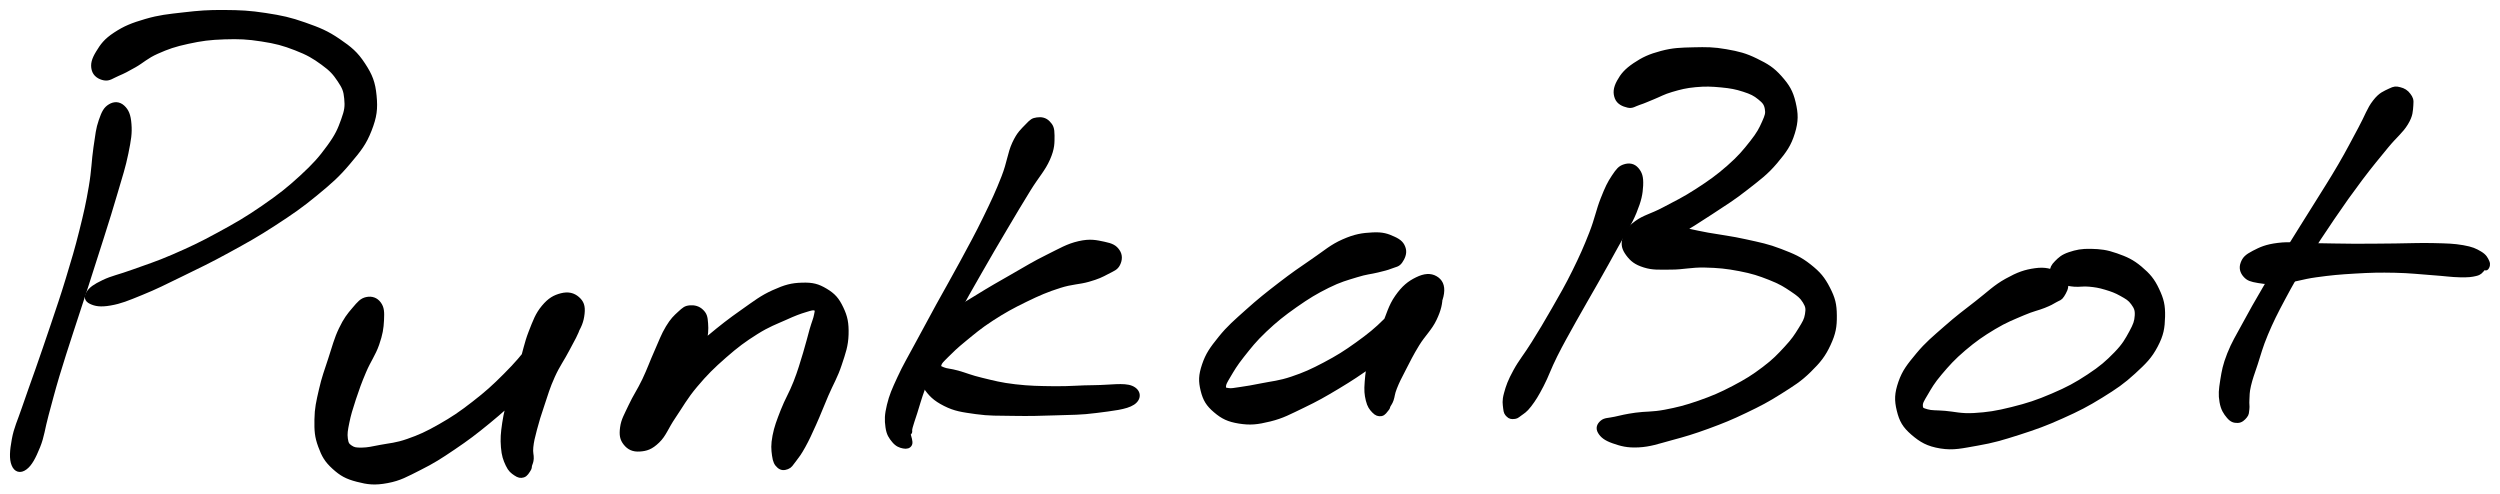 <svg xmlns="http://www.w3.org/2000/svg" id="canvas" viewBox="232.440 245.127 626.931 123.997"><path d="M 260.00,271.72 C 258.88 272.40, 258.41 273.30, 257.69 275.39 C 256.96 277.48, 256.87 278.85, 256.37 282.16 C 255.88 285.48, 255.92 287.79, 255.20 291.98 C 254.49 296.17, 253.96 298.51, 252.81 303.11 C 251.66 307.71, 250.89 310.25, 249.46 314.96 C 248.03 319.68, 247.16 322.13, 245.64 326.68 C 244.12 331.23, 243.29 333.56, 241.86 337.70 C 240.42 341.83, 239.65 343.83, 238.46 347.36 C 237.27 350.88, 236.42 352.47, 235.90 355.33 C 235.37 358.18, 235.24 360.20, 235.82 361.63 C 236.39 363.06, 237.51 363.38, 238.75 362.47 C 240.00 361.57, 240.94 359.78, 242.02 357.11 C 243.10 354.43, 243.18 352.65, 244.15 349.09 C 245.12 345.53, 245.62 343.48, 246.86 339.31 C 248.11 335.14, 248.90 332.80, 250.37 328.23 C 251.84 323.66, 252.69 321.19, 254.22 316.46 C 255.75 311.73, 256.57 309.18, 258.02 304.58 C 259.47 299.97, 260.23 297.63, 261.45 293.42 C 262.68 289.21, 263.45 286.96, 264.14 283.53 C 264.83 280.11, 265.09 278.60, 264.91 276.29 C 264.74 273.98, 264.25 272.91, 263.27 271.99 C 262.28 271.08, 261.11 271.04, 260.00 271.72" style="stroke: black; fill: black;"/><path d="M 258.59,264.79 C 259.81 265.01, 260.47 264.35, 261.99 263.70 C 263.50 263.06, 264.21 262.68, 266.17 261.57 C 268.14 260.46, 269.13 259.34, 271.81 258.15 C 274.49 256.96, 276.19 256.36, 279.57 255.63 C 282.95 254.90, 285.00 254.62, 288.70 254.50 C 292.40 254.38, 294.49 254.47, 298.07 255.03 C 301.65 255.58, 303.54 256.09, 306.60 257.28 C 309.66 258.46, 311.17 259.36, 313.36 260.96 C 315.55 262.55, 316.36 263.48, 317.54 265.25 C 318.73 267.03, 319.08 267.84, 319.26 269.83 C 319.45 271.82, 319.35 272.78, 318.47 275.21 C 317.60 277.64, 316.99 279.10, 314.89 281.97 C 312.80 284.85, 311.29 286.55, 308.00 289.58 C 304.70 292.61, 302.57 294.27, 298.43 297.13 C 294.28 299.99, 291.78 301.43, 287.27 303.88 C 282.77 306.34, 280.19 307.54, 275.89 309.41 C 271.60 311.27, 269.31 311.93, 265.81 313.21 C 262.31 314.49, 260.64 314.73, 258.39 315.81 C 256.15 316.88, 255.22 317.57, 254.58 318.58 C 253.95 319.60, 254.11 320.35, 255.22 320.88 C 256.33 321.41, 257.59 321.69, 260.12 321.24 C 262.66 320.80, 264.34 320.10, 267.91 318.64 C 271.48 317.19, 273.66 316.08, 278.00 313.96 C 282.33 311.85, 284.93 310.62, 289.57 308.08 C 294.21 305.54, 296.78 304.13, 301.19 301.26 C 305.60 298.39, 307.89 296.82, 311.62 293.75 C 315.35 290.68, 317.15 289.10, 319.85 285.89 C 322.56 282.69, 323.84 281.08, 325.15 277.73 C 326.46 274.38, 326.70 272.44, 326.38 269.15 C 326.07 265.86, 325.37 264.06, 323.55 261.30 C 321.74 258.53, 320.27 257.32, 317.33 255.31 C 314.38 253.30, 312.48 252.53, 308.82 251.24 C 305.16 249.95, 303.06 249.50, 299.02 248.88 C 294.98 248.26, 292.74 248.16, 288.63 248.13 C 284.52 248.10, 282.38 248.28, 278.46 248.73 C 274.53 249.18, 272.45 249.37, 269.03 250.36 C 265.60 251.36, 263.74 252.12, 261.32 253.71 C 258.91 255.29, 258.05 256.53, 256.97 258.31 C 255.88 260.08, 255.59 261.28, 255.92 262.57 C 256.25 263.87, 257.38 264.56, 258.59 264.79" style="stroke: black; fill: black;"/><path d="M 324.37,320.11 C 323.10 320.39, 322.49 321.14, 321.20 322.66 C 319.90 324.17, 319.08 325.20, 317.89 327.68 C 316.70 330.17, 316.26 332.06, 315.26 335.09 C 314.27 338.13, 313.61 339.81, 312.92 342.86 C 312.22 345.91, 311.83 347.51, 311.79 350.33 C 311.75 353.15, 311.83 354.58, 312.71 356.98 C 313.58 359.37, 314.30 360.62, 316.16 362.32 C 318.03 364.02, 319.36 364.77, 322.03 365.46 C 324.71 366.16, 326.43 366.37, 329.56 365.78 C 332.69 365.20, 334.36 364.21, 337.68 362.54 C 341.01 360.87, 342.75 359.76, 346.19 357.43 C 349.64 355.10, 351.50 353.69, 354.92 350.89 C 358.33 348.09, 360.15 346.41, 363.27 343.42 C 366.38 340.43, 367.88 338.72, 370.48 335.93 C 373.07 333.13, 374.62 331.89, 376.23 329.46 C 377.85 327.03, 378.33 325.66, 378.54 323.77 C 378.75 321.87, 378.34 320.90, 377.28 319.98 C 376.22 319.06, 374.94 318.72, 373.23 319.15 C 371.51 319.59, 370.26 320.27, 368.71 322.13 C 367.16 324.00, 366.59 325.63, 365.47 328.48 C 364.36 331.33, 364.10 333.25, 363.11 336.38 C 362.13 339.52, 361.39 341.18, 360.54 344.15 C 359.70 347.11, 359.28 348.59, 358.88 351.21 C 358.49 353.83, 358.39 355.16, 358.56 357.26 C 358.73 359.35, 359.10 360.34, 359.73 361.68 C 360.36 363.02, 360.92 363.40, 361.71 363.94 C 362.50 364.48, 363.00 364.57, 363.67 364.37 C 364.34 364.16, 364.72 363.42, 365.06 362.90 C 365.40 362.38, 365.24 362.32, 365.38 361.77 C 365.53 361.22, 365.73 361.04, 365.79 360.14 C 365.85 359.24, 365.52 358.72, 365.68 357.25 C 365.84 355.77, 366.05 354.90, 366.61 352.77 C 367.17 350.64, 367.59 349.28, 368.49 346.62 C 369.39 343.95, 369.85 342.22, 371.12 339.43 C 372.38 336.64, 373.54 335.17, 374.82 332.68 C 376.10 330.18, 376.96 328.97, 377.53 326.96 C 378.10 324.95, 378.00 323.94, 377.66 322.63 C 377.31 321.32, 376.66 320.69, 375.78 320.41 C 374.90 320.12, 374.42 320.25, 373.25 321.19 C 372.07 322.13, 371.45 322.99, 369.92 325.11 C 368.40 327.24, 367.77 329.00, 365.62 331.82 C 363.46 334.64, 362.03 336.34, 359.15 339.23 C 356.27 342.12, 354.50 343.72, 351.22 346.26 C 347.94 348.81, 346.07 350.07, 342.77 351.95 C 339.47 353.83, 337.69 354.63, 334.72 355.67 C 331.75 356.71, 330.23 356.73, 327.93 357.17 C 325.64 357.61, 324.76 357.84, 323.25 357.87 C 321.74 357.89, 321.19 357.83, 320.38 357.29 C 319.56 356.74, 319.34 356.38, 319.17 355.13 C 319.01 353.88, 319.14 353.05, 319.55 351.05 C 319.96 349.05, 320.37 347.70, 321.21 345.14 C 322.06 342.59, 322.61 341.01, 323.78 338.27 C 324.94 335.53, 326.14 334.01, 327.04 331.44 C 327.93 328.87, 328.14 327.46, 328.24 325.43 C 328.34 323.40, 328.31 322.35, 327.53 321.28 C 326.76 320.22, 325.64 319.84, 324.37 320.11" style="stroke: black; fill: black;"/><path d="M 405.43,322.20 C 404.32 322.30, 403.96 322.65, 402.85 323.66 C 401.74 324.67, 401.03 325.32, 399.86 327.25 C 398.69 329.19, 398.19 330.70, 397.01 333.34 C 395.83 335.98, 395.26 337.72, 393.97 340.44 C 392.67 343.15, 391.64 344.54, 390.54 346.91 C 389.43 349.29, 388.70 350.43, 388.44 352.32 C 388.19 354.20, 388.37 355.22, 389.25 356.33 C 390.13 357.44, 391.23 357.97, 392.85 357.86 C 394.48 357.75, 395.67 357.41, 397.38 355.76 C 399.09 354.11, 399.50 352.42, 401.40 349.63 C 403.30 346.84, 404.31 344.86, 406.86 341.82 C 409.42 338.78, 411.12 337.10, 414.17 334.43 C 417.21 331.77, 419.05 330.41, 422.09 328.50 C 425.13 326.59, 426.89 326.00, 429.36 324.89 C 431.82 323.77, 432.92 323.38, 434.43 322.92 C 435.94 322.45, 436.37 322.33, 436.90 322.56 C 437.43 322.79, 437.27 323.03, 437.08 324.09 C 436.89 325.14, 436.51 325.89, 435.95 327.82 C 435.40 329.75, 435.11 331.10, 434.31 333.74 C 433.50 336.37, 433.03 338.11, 431.91 340.98 C 430.79 343.85, 429.76 345.39, 428.71 348.08 C 427.66 350.78, 427.10 352.20, 426.66 354.45 C 426.23 356.70, 426.33 357.81, 426.54 359.33 C 426.75 360.85, 427.07 361.44, 427.73 362.03 C 428.39 362.63, 429.08 362.61, 429.86 362.31 C 430.64 362.00, 430.81 361.58, 431.63 360.52 C 432.44 359.46, 432.93 358.84, 433.94 357.02 C 434.94 355.20, 435.50 353.98, 436.65 351.41 C 437.81 348.84, 438.42 347.15, 439.70 344.17 C 440.98 341.20, 442.03 339.57, 443.03 336.53 C 444.04 333.50, 444.65 331.83, 444.74 329.00 C 444.82 326.17, 444.51 324.61, 443.46 322.41 C 442.41 320.20, 441.47 319.14, 439.50 317.96 C 437.52 316.78, 436.21 316.43, 433.59 316.51 C 430.97 316.58, 429.40 317.00, 426.40 318.35 C 423.41 319.70, 421.84 320.98, 418.59 323.26 C 415.35 325.54, 413.50 326.98, 410.17 329.75 C 406.85 332.53, 405.08 334.25, 401.96 337.12 C 398.85 339.99, 397.07 341.51, 394.60 344.09 C 392.12 346.68, 390.67 347.88, 389.59 350.03 C 388.51 352.19, 388.78 353.47, 389.18 354.86 C 389.58 356.25, 390.45 356.80, 391.59 356.96 C 392.73 357.12, 393.54 356.83, 394.87 355.66 C 396.21 354.49, 396.86 353.33, 398.25 351.11 C 399.65 348.89, 400.32 347.24, 401.84 344.56 C 403.37 341.88, 404.48 340.34, 405.90 337.69 C 407.31 335.04, 408.17 333.59, 408.90 331.30 C 409.62 329.00, 409.62 327.84, 409.51 326.22 C 409.41 324.59, 409.21 323.96, 408.39 323.16 C 407.57 322.36, 406.54 322.10, 405.43 322.20" style="stroke: black; fill: black;"/><path d="M 492.50,275.07 C 491.44 275.22, 491.14 275.45, 489.99 276.66 C 488.84 277.87, 487.93 278.55, 486.74 281.12 C 485.56 283.70, 485.52 285.80, 484.06 289.54 C 482.60 293.28, 481.54 295.55, 479.46 299.81 C 477.39 304.07, 476.03 306.48, 473.69 310.84 C 471.34 315.20, 469.99 317.48, 467.72 321.61 C 465.46 325.75, 464.32 327.85, 462.36 331.50 C 460.41 335.16, 459.36 336.83, 457.96 339.88 C 456.55 342.93, 455.94 344.29, 455.34 346.76 C 454.75 349.22, 454.74 350.42, 454.99 352.21 C 455.24 354.00, 455.79 354.72, 456.59 355.70 C 457.40 356.67, 458.18 356.94, 459.00 357.10 C 459.81 357.26, 460.42 357.10, 460.69 356.50 C 460.95 355.90, 460.43 354.65, 460.33 354.10 C 460.23 353.56, 460.14 353.88, 460.21 353.77 C 460.27 353.66, 460.55 353.85, 460.67 353.54 C 460.79 353.23, 460.55 353.23, 460.82 352.24 C 461.08 351.25, 461.35 350.57, 461.98 348.60 C 462.62 346.62, 462.92 345.31, 463.99 342.38 C 465.06 339.45, 465.69 337.62, 467.34 333.95 C 468.99 330.28, 470.06 328.15, 472.23 324.03 C 474.40 319.91, 475.73 317.63, 478.19 313.33 C 480.64 309.03, 482.05 306.65, 484.49 302.52 C 486.93 298.39, 488.23 296.21, 490.39 292.70 C 492.55 289.19, 494.08 287.69, 495.28 284.97 C 496.48 282.25, 496.38 280.92, 496.39 279.10 C 496.39 277.29, 496.08 276.70, 495.30 275.90 C 494.52 275.09, 493.56 274.91, 492.50 275.07" style="stroke: black; fill: black;"/><path d="M 512.75,308.09 C 512.04 307.06, 511.23 306.63, 509.28 306.23 C 507.34 305.83, 505.86 305.44, 503.02 306.09 C 500.18 306.74, 498.40 307.85, 495.08 309.49 C 491.76 311.13, 489.90 312.30, 486.41 314.30 C 482.91 316.30, 480.92 317.42, 477.58 319.49 C 474.25 321.56, 472.37 322.50, 469.74 324.65 C 467.11 326.80, 465.85 327.93, 464.43 330.25 C 463.02 332.56, 462.68 333.89, 462.66 336.24 C 462.65 338.58, 462.99 339.93, 464.34 341.98 C 465.69 344.02, 466.83 345.18, 469.40 346.48 C 471.97 347.78, 473.74 347.99, 477.18 348.48 C 480.61 348.96, 482.60 348.85, 486.57 348.92 C 490.53 348.98, 492.84 348.94, 497.00 348.79 C 501.17 348.65, 503.47 348.71, 507.39 348.19 C 511.30 347.67, 514.81 347.36, 516.56 346.19 C 518.32 345.02, 518.10 343.15, 516.18 342.35 C 514.26 341.55, 510.82 342.18, 506.97 342.21 C 503.12 342.23, 500.92 342.52, 496.92 342.48 C 492.93 342.43, 490.66 342.41, 487.01 341.99 C 483.36 341.57, 481.56 341.06, 478.69 340.37 C 475.81 339.69, 474.57 339.09, 472.62 338.55 C 470.67 338.01, 469.86 338.09, 468.94 337.70 C 468.02 337.30, 467.83 337.28, 468.02 336.60 C 468.20 335.92, 468.61 335.58, 469.87 334.31 C 471.14 333.05, 472.07 332.11, 474.33 330.27 C 476.59 328.43, 478.09 327.10, 481.15 325.12 C 484.21 323.14, 486.23 322.02, 489.62 320.37 C 493.01 318.72, 494.96 317.89, 498.11 316.88 C 501.26 315.87, 502.98 316.00, 505.38 315.31 C 507.78 314.62, 508.61 314.20, 510.10 313.41 C 511.60 312.62, 512.33 312.42, 512.86 311.36 C 513.39 310.29, 513.47 309.11, 512.75 308.09" style="stroke: black; fill: black;"/><path d="M 584.47,307.49 C 584.13 306.33, 583.50 305.64, 581.93 304.93 C 580.37 304.21, 579.16 303.77, 576.63 303.91 C 574.11 304.04, 572.31 304.29, 569.32 305.61 C 566.33 306.93, 564.87 308.33, 561.68 310.50 C 558.50 312.67, 556.68 313.92, 553.39 316.45 C 550.11 318.98, 548.25 320.45, 545.25 323.14 C 542.26 325.83, 540.62 327.19, 538.44 329.89 C 536.26 332.59, 535.25 334.02, 534.36 336.65 C 533.48 339.27, 533.46 340.72, 534.02 343.02 C 534.59 345.32, 535.36 346.58, 537.20 348.14 C 539.04 349.71, 540.48 350.42, 543.22 350.86 C 545.96 351.29, 547.69 351.12, 550.89 350.33 C 554.10 349.54, 555.83 348.54, 559.24 346.91 C 562.64 345.28, 564.47 344.24, 567.92 342.17 C 571.37 340.09, 573.21 338.87, 576.51 336.51 C 579.80 334.15, 581.50 332.77, 584.39 330.38 C 587.29 327.99, 589.05 326.90, 590.99 324.56 C 592.92 322.22, 593.77 320.65, 594.06 318.70 C 594.34 316.75, 593.69 315.54, 592.43 314.82 C 591.17 314.10, 589.70 314.17, 587.76 315.12 C 585.82 316.07, 584.43 317.17, 582.75 319.56 C 581.07 321.94, 580.63 324.07, 579.35 327.05 C 578.07 330.02, 577.17 331.67, 576.33 334.44 C 575.49 337.20, 575.35 338.65, 575.17 340.85 C 574.99 343.06, 575.09 343.99, 575.44 345.47 C 575.80 346.94, 576.26 347.52, 576.94 348.23 C 577.61 348.93, 578.15 349.09, 578.82 348.98 C 579.48 348.88, 579.89 348.14, 580.27 347.70 C 580.64 347.27, 580.45 347.27, 580.69 346.81 C 580.92 346.34, 581.11 346.27, 581.43 345.38 C 581.75 344.49, 581.66 343.90, 582.28 342.36 C 582.89 340.82, 583.38 339.87, 584.51 337.69 C 585.64 335.51, 586.37 333.97, 587.91 331.46 C 589.46 328.95, 591.07 327.58, 592.23 325.14 C 593.39 322.71, 593.67 321.18, 593.72 319.27 C 593.78 317.35, 593.42 316.31, 592.52 315.56 C 591.62 314.80, 590.74 314.73, 589.23 315.47 C 587.71 316.22, 586.81 317.28, 584.96 319.28 C 583.10 321.27, 582.36 323.03, 579.93 325.44 C 577.50 327.86, 575.87 329.17, 572.82 331.37 C 569.76 333.57, 567.95 334.70, 564.67 336.44 C 561.39 338.17, 559.57 338.99, 556.42 340.05 C 553.27 341.11, 551.51 341.20, 548.94 341.72 C 546.37 342.24, 545.27 342.41, 543.58 342.66 C 541.88 342.90, 541.32 343.06, 540.48 342.94 C 539.64 342.82, 539.36 342.78, 539.38 342.06 C 539.41 341.34, 539.68 340.89, 540.60 339.34 C 541.52 337.80, 542.17 336.62, 543.98 334.33 C 545.80 332.05, 547.00 330.45, 549.67 327.93 C 552.33 325.42, 554.15 323.97, 557.30 321.75 C 560.45 319.54, 562.37 318.38, 565.43 316.86 C 568.49 315.34, 570.11 314.95, 572.60 314.18 C 575.08 313.40, 576.12 313.41, 577.85 312.98 C 579.58 312.54, 580.09 312.46, 581.25 312.01 C 582.41 311.55, 582.99 311.62, 583.64 310.72 C 584.28 309.81, 584.81 308.64, 584.47 307.49" style="stroke: black; fill: black;"/><path d="M 639.83,286.81 C 638.67 287.17, 638.19 287.77, 637.08 289.42 C 635.98 291.07, 635.43 292.21, 634.31 295.05 C 633.18 297.90, 632.87 300.01, 631.45 303.64 C 630.03 307.27, 629.08 309.40, 627.21 313.20 C 625.33 317.00, 624.12 319.05, 622.07 322.64 C 620.02 326.24, 618.89 328.08, 616.96 331.19 C 615.03 334.30, 613.79 335.66, 612.41 338.19 C 611.03 340.72, 610.58 341.99, 610.08 343.85 C 609.57 345.71, 609.78 346.41, 609.89 347.49 C 610.00 348.58, 610.19 348.82, 610.64 349.26 C 611.08 349.71, 611.52 349.76, 612.11 349.70 C 612.70 349.64, 612.80 349.57, 613.59 348.97 C 614.37 348.38, 614.92 348.17, 616.02 346.73 C 617.12 345.28, 617.79 344.23, 619.08 341.74 C 620.38 339.26, 620.86 337.53, 622.49 334.29 C 624.12 331.05, 625.20 329.19, 627.22 325.54 C 629.25 321.90, 630.49 319.84, 632.62 316.07 C 634.75 312.29, 635.94 310.21, 637.88 306.65 C 639.83 303.10, 641.15 301.30, 642.37 298.29 C 643.59 295.29, 643.89 293.78, 644.00 291.64 C 644.10 289.50, 643.75 288.55, 642.92 287.58 C 642.08 286.61, 641.00 286.44, 639.83 286.81" style="stroke: black; fill: black;"/><path d="M 640.67,271.63 C 641.79 271.89, 642.24 271.36, 643.49 270.95 C 644.75 270.55, 645.30 270.24, 646.94 269.59 C 648.57 268.94, 649.52 268.32, 651.66 267.70 C 653.79 267.08, 655.13 266.72, 657.61 266.49 C 660.09 266.26, 661.65 266.32, 664.07 266.55 C 666.49 266.78, 667.79 267.03, 669.71 267.65 C 671.64 268.27, 672.52 268.72, 673.67 269.66 C 674.83 270.60, 675.28 271.12, 675.50 272.36 C 675.72 273.59, 675.53 274.12, 674.78 275.82 C 674.02 277.52, 673.49 278.60, 671.72 280.84 C 669.95 283.09, 668.68 284.63, 665.93 287.04 C 663.18 289.46, 661.24 290.82, 657.97 292.94 C 654.71 295.06, 652.65 296.01, 649.62 297.62 C 646.58 299.23, 644.76 299.52, 642.79 300.98 C 640.83 302.44, 640.24 303.35, 639.81 304.92 C 639.38 306.50, 639.65 307.49, 640.64 308.85 C 641.64 310.20, 642.62 311.04, 644.80 311.72 C 646.97 312.40, 648.48 312.24, 651.50 312.24 C 654.52 312.24, 656.47 311.65, 659.91 311.72 C 663.35 311.80, 665.42 312.00, 668.69 312.63 C 671.96 313.26, 673.65 313.83, 676.26 314.86 C 678.88 315.89, 680.03 316.61, 681.77 317.78 C 683.52 318.96, 684.22 319.50, 684.98 320.73 C 685.74 321.97, 685.80 322.54, 685.58 323.94 C 685.36 325.34, 684.92 326.03, 683.88 327.72 C 682.84 329.41, 682.19 330.41, 680.37 332.38 C 678.54 334.36, 677.40 335.59, 674.76 337.58 C 672.13 339.57, 670.42 340.64, 667.18 342.34 C 663.93 344.04, 661.98 344.87, 658.54 346.08 C 655.09 347.28, 653.13 347.76, 649.95 348.37 C 646.77 348.97, 645.14 348.76, 642.64 349.11 C 640.15 349.46, 639.17 349.73, 637.48 350.11 C 635.78 350.49, 634.93 350.34, 634.16 351.01 C 633.39 351.67, 633.05 352.48, 633.62 353.45 C 634.19 354.41, 635.06 355.15, 637.01 355.83 C 638.96 356.50, 640.47 356.97, 643.36 356.82 C 646.26 356.66, 648.03 355.99, 651.50 355.05 C 654.97 354.12, 656.99 353.52, 660.72 352.16 C 664.44 350.79, 666.50 349.96, 670.12 348.22 C 673.74 346.49, 675.62 345.51, 678.83 343.48 C 682.04 341.44, 683.73 340.44, 686.17 338.04 C 688.61 335.64, 689.75 334.21, 691.03 331.46 C 692.31 328.70, 692.60 327.06, 692.57 324.26 C 692.55 321.47, 692.18 319.97, 690.90 317.49 C 689.62 315.00, 688.58 313.72, 686.18 311.83 C 683.79 309.94, 682.14 309.26, 678.93 308.02 C 675.72 306.78, 673.80 306.43, 670.15 305.62 C 666.51 304.81, 664.35 304.60, 660.71 303.96 C 657.06 303.31, 655.07 302.65, 651.92 302.38 C 648.78 302.12, 647.09 302.04, 644.99 302.63 C 642.88 303.22, 642.00 304.31, 641.40 305.32 C 640.81 306.34, 641.02 307.26, 642.01 307.71 C 643.00 308.16, 644.14 308.36, 646.35 307.56 C 648.56 306.77, 650.03 305.57, 653.08 303.74 C 656.12 301.91, 658.11 300.70, 661.56 298.42 C 665.01 296.14, 667.10 294.88, 670.32 292.34 C 673.55 289.81, 675.35 288.52, 677.70 285.74 C 680.05 282.95, 681.15 281.39, 682.06 278.42 C 682.97 275.46, 682.90 273.67, 682.25 270.89 C 681.60 268.12, 680.71 266.68, 678.82 264.55 C 676.93 262.43, 675.52 261.58, 672.81 260.26 C 670.11 258.94, 668.42 258.51, 665.28 257.96 C 662.15 257.41, 660.36 257.41, 657.12 257.49 C 653.88 257.57, 652.05 257.60, 649.10 258.38 C 646.15 259.16, 644.52 259.93, 642.37 261.37 C 640.23 262.82, 639.28 263.96, 638.38 265.61 C 637.48 267.27, 637.41 268.45, 637.87 269.65 C 638.33 270.85, 639.54 271.37, 640.67 271.63" style="stroke: black; fill: black;"/><path d="M 750.54,316.20 C 750.26 315.09, 749.77 314.35, 748.22 313.68 C 746.68 313.02, 745.34 312.53, 742.83 312.88 C 740.31 313.23, 738.59 313.81, 735.66 315.44 C 732.73 317.06, 731.25 318.64, 728.19 321.01 C 725.13 323.39, 723.32 324.72, 720.36 327.33 C 717.41 329.93, 715.69 331.30, 713.41 334.04 C 711.14 336.78, 709.95 338.24, 708.98 341.03 C 708.02 343.82, 707.97 345.47, 708.59 348.01 C 709.21 350.56, 709.99 351.94, 712.09 353.76 C 714.20 355.57, 715.86 356.57, 719.11 357.10 C 722.36 357.62, 724.42 357.06, 728.35 356.38 C 732.27 355.70, 734.50 355.03, 738.73 353.68 C 742.96 352.32, 745.36 351.46, 749.49 349.60 C 753.63 347.75, 755.78 346.64, 759.39 344.41 C 762.99 342.18, 764.78 340.96, 767.52 338.45 C 770.26 335.93, 771.61 334.61, 773.08 331.82 C 774.55 329.04, 774.81 327.34, 774.88 324.53 C 774.95 321.72, 774.58 320.22, 773.43 317.79 C 772.29 315.36, 771.23 314.12, 769.17 312.38 C 767.11 310.65, 765.61 309.99, 763.14 309.12 C 760.67 308.25, 759.17 308.09, 756.83 308.03 C 754.48 307.97, 753.15 308.26, 751.41 308.84 C 749.67 309.43, 749.03 310.06, 748.14 310.95 C 747.25 311.84, 746.98 312.43, 746.97 313.31 C 746.95 314.19, 747.46 314.79, 748.06 315.33 C 748.66 315.88, 749.06 315.78, 749.97 316.02 C 750.89 316.26, 751.37 316.43, 752.65 316.53 C 753.93 316.63, 754.82 316.37, 756.37 316.52 C 757.93 316.67, 758.84 316.81, 760.44 317.29 C 762.05 317.77, 763.04 318.13, 764.41 318.90 C 765.78 319.67, 766.52 320.06, 767.29 321.14 C 768.06 322.21, 768.36 322.81, 768.27 324.28 C 768.18 325.75, 767.89 326.57, 766.85 328.48 C 765.80 330.39, 765.16 331.63, 763.04 333.82 C 760.91 336.01, 759.40 337.35, 756.22 339.44 C 753.05 341.53, 751.00 342.64, 747.16 344.28 C 743.32 345.93, 740.95 346.70, 737.02 347.68 C 733.08 348.67, 730.85 349.00, 727.48 349.20 C 724.11 349.39, 722.54 348.84, 720.18 348.65 C 717.82 348.46, 716.90 348.60, 715.69 348.25 C 714.48 347.90, 714.19 347.80, 714.14 346.92 C 714.09 346.04, 714.47 345.48, 715.44 343.84 C 716.40 342.20, 717.08 340.95, 718.98 338.71 C 720.88 336.47, 722.24 334.92, 724.95 332.62 C 727.65 330.33, 729.52 329.03, 732.49 327.25 C 735.46 325.47, 737.29 324.81, 739.79 323.73 C 742.29 322.66, 743.39 322.53, 745.01 321.88 C 746.62 321.23, 746.94 321.02, 747.87 320.48 C 748.79 319.95, 749.09 320.06, 749.63 319.21 C 750.16 318.35, 750.82 317.30, 750.54 316.20" style="stroke: black; fill: black;"/><path d="M 834.23,267.48 C 833.27 267.25, 832.96 267.20, 831.70 267.82 C 830.44 268.45, 829.42 268.71, 827.94 270.63 C 826.45 272.54, 826.02 274.21, 824.28 277.41 C 822.54 280.61, 821.50 282.74, 819.23 286.63 C 816.96 290.52, 815.50 292.72, 812.93 296.87 C 810.36 301.01, 808.89 303.27, 806.38 307.36 C 803.88 311.45, 802.60 313.55, 800.39 317.34 C 798.18 321.12, 797.13 322.95, 795.34 326.27 C 793.55 329.59, 792.57 331.08, 791.44 333.92 C 790.32 336.77, 790.10 338.12, 789.71 340.51 C 789.33 342.91, 789.21 344.07, 789.53 345.89 C 789.84 347.70, 790.48 348.64, 791.29 349.60 C 792.10 350.56, 792.74 350.70, 793.59 350.69 C 794.43 350.67, 795.01 350.10, 795.49 349.51 C 795.98 348.92, 795.91 348.55, 796.02 347.73 C 796.13 346.90, 795.95 346.57, 796.03 345.39 C 796.11 344.20, 796.01 343.60, 796.43 341.80 C 796.85 339.99, 797.27 338.95, 798.13 336.36 C 798.98 333.77, 799.34 332.14, 800.72 328.85 C 802.11 325.57, 803.04 323.70, 805.05 319.94 C 807.05 316.18, 808.28 314.07, 810.75 310.04 C 813.23 306.01, 814.70 303.79, 817.42 299.79 C 820.15 295.79, 821.68 293.63, 824.37 290.04 C 827.07 286.46, 828.60 284.66, 830.89 281.86 C 833.19 279.06, 834.60 278.12, 835.85 276.05 C 837.10 273.99, 837.01 272.93, 837.14 271.52 C 837.27 270.10, 837.08 269.77, 836.50 268.96 C 835.92 268.15, 835.19 267.71, 834.23 267.48" style="stroke: black; fill: black;"/><path d="M 795.43,314.19 C 796.23 315.08, 796.91 315.29, 798.78 315.61 C 800.65 315.92, 801.89 316.04, 804.78 315.75 C 807.67 315.46, 809.58 314.67, 813.23 314.17 C 816.89 313.66, 819.08 313.46, 823.05 313.23 C 827.01 313.00, 829.18 312.95, 833.06 313.03 C 836.94 313.11, 839.20 313.42, 842.45 313.64 C 845.71 313.87, 847.16 314.13, 849.33 314.17 C 851.50 314.21, 852.19 314.11, 853.30 313.85 C 854.41 313.59, 854.53 313.17, 854.88 312.86 C 855.23 312.56, 854.83 312.44, 855.06 312.34 C 855.29 312.23, 855.81 312.64, 856.04 312.33 C 856.27 312.02, 856.55 311.52, 856.22 310.77 C 855.88 310.03, 855.59 309.35, 854.36 308.62 C 853.12 307.89, 852.35 307.51, 850.04 307.10 C 847.72 306.70, 846.17 306.67, 842.79 306.59 C 839.40 306.50, 837.08 306.64, 833.10 306.68 C 829.12 306.71, 826.94 306.76, 822.88 306.75 C 818.81 306.73, 816.59 306.65, 812.77 306.60 C 808.94 306.56, 806.78 306.15, 803.75 306.53 C 800.71 306.90, 799.38 307.55, 797.59 308.47 C 795.80 309.40, 795.25 309.99, 794.82 311.13 C 794.38 312.27, 794.64 313.29, 795.43 314.19" style="stroke: black; fill: black;"/></svg>